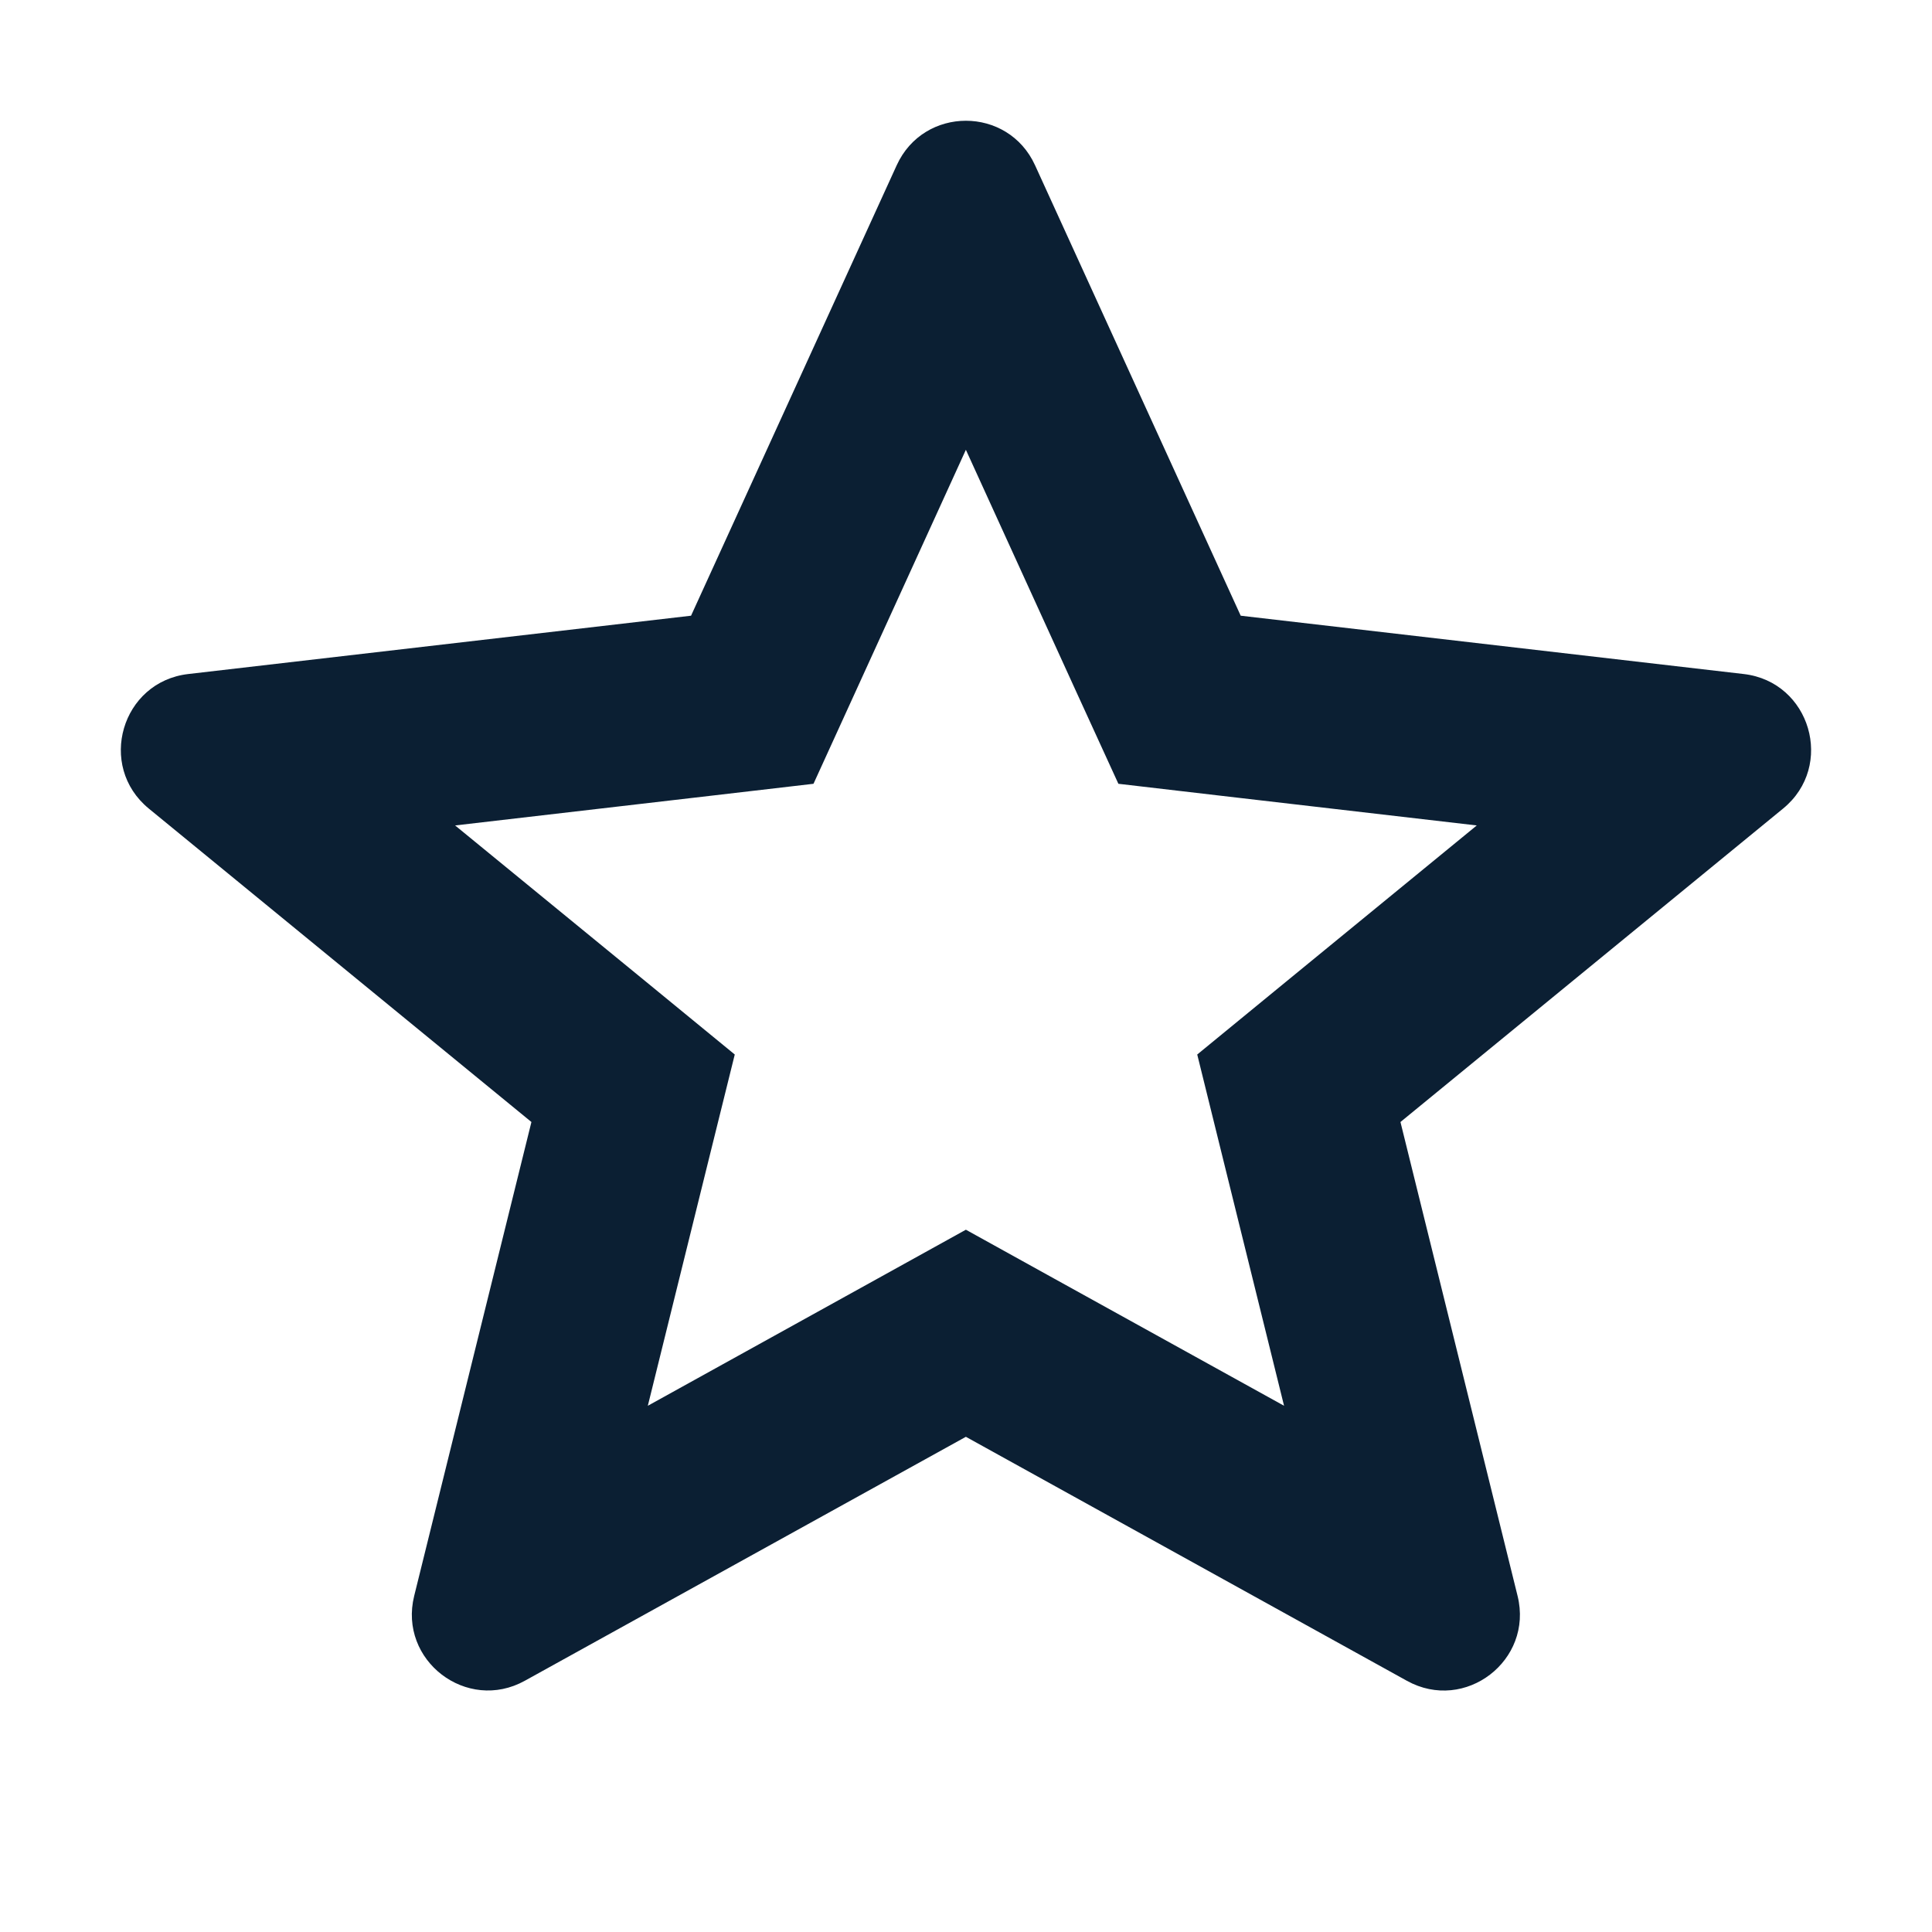 <svg width="16" height="16" viewBox="0 0 16 16" fill="none" xmlns="http://www.w3.org/2000/svg">
<path fill-rule="evenodd" clip-rule="evenodd" d="M9.262 6.491L8.91 5.722L7.999 3.725L7.088 5.722L6.737 6.491L5.896 6.589L3.769 6.836L5.352 8.132L6.085 8.733L5.857 9.653L5.365 11.642L7.273 10.586L7.999 10.184L8.725 10.586L10.634 11.642L10.142 9.652L9.915 8.733L10.648 8.132L12.23 6.836L10.102 6.589L9.262 6.491ZM5.723 5.099L1.559 5.582C1.006 5.646 0.802 6.343 1.232 6.696L4.401 9.292L3.43 13.217C3.298 13.751 3.866 14.186 4.347 13.919L7.999 11.899L11.652 13.92C12.133 14.186 12.7 13.751 12.568 13.217L11.598 9.292L14.767 6.696C15.198 6.343 14.993 5.646 14.441 5.582L10.275 5.099L8.572 1.369C8.348 0.877 7.65 0.877 7.426 1.369L5.723 5.099Z" fill="#0B1F33"/>
</svg>
